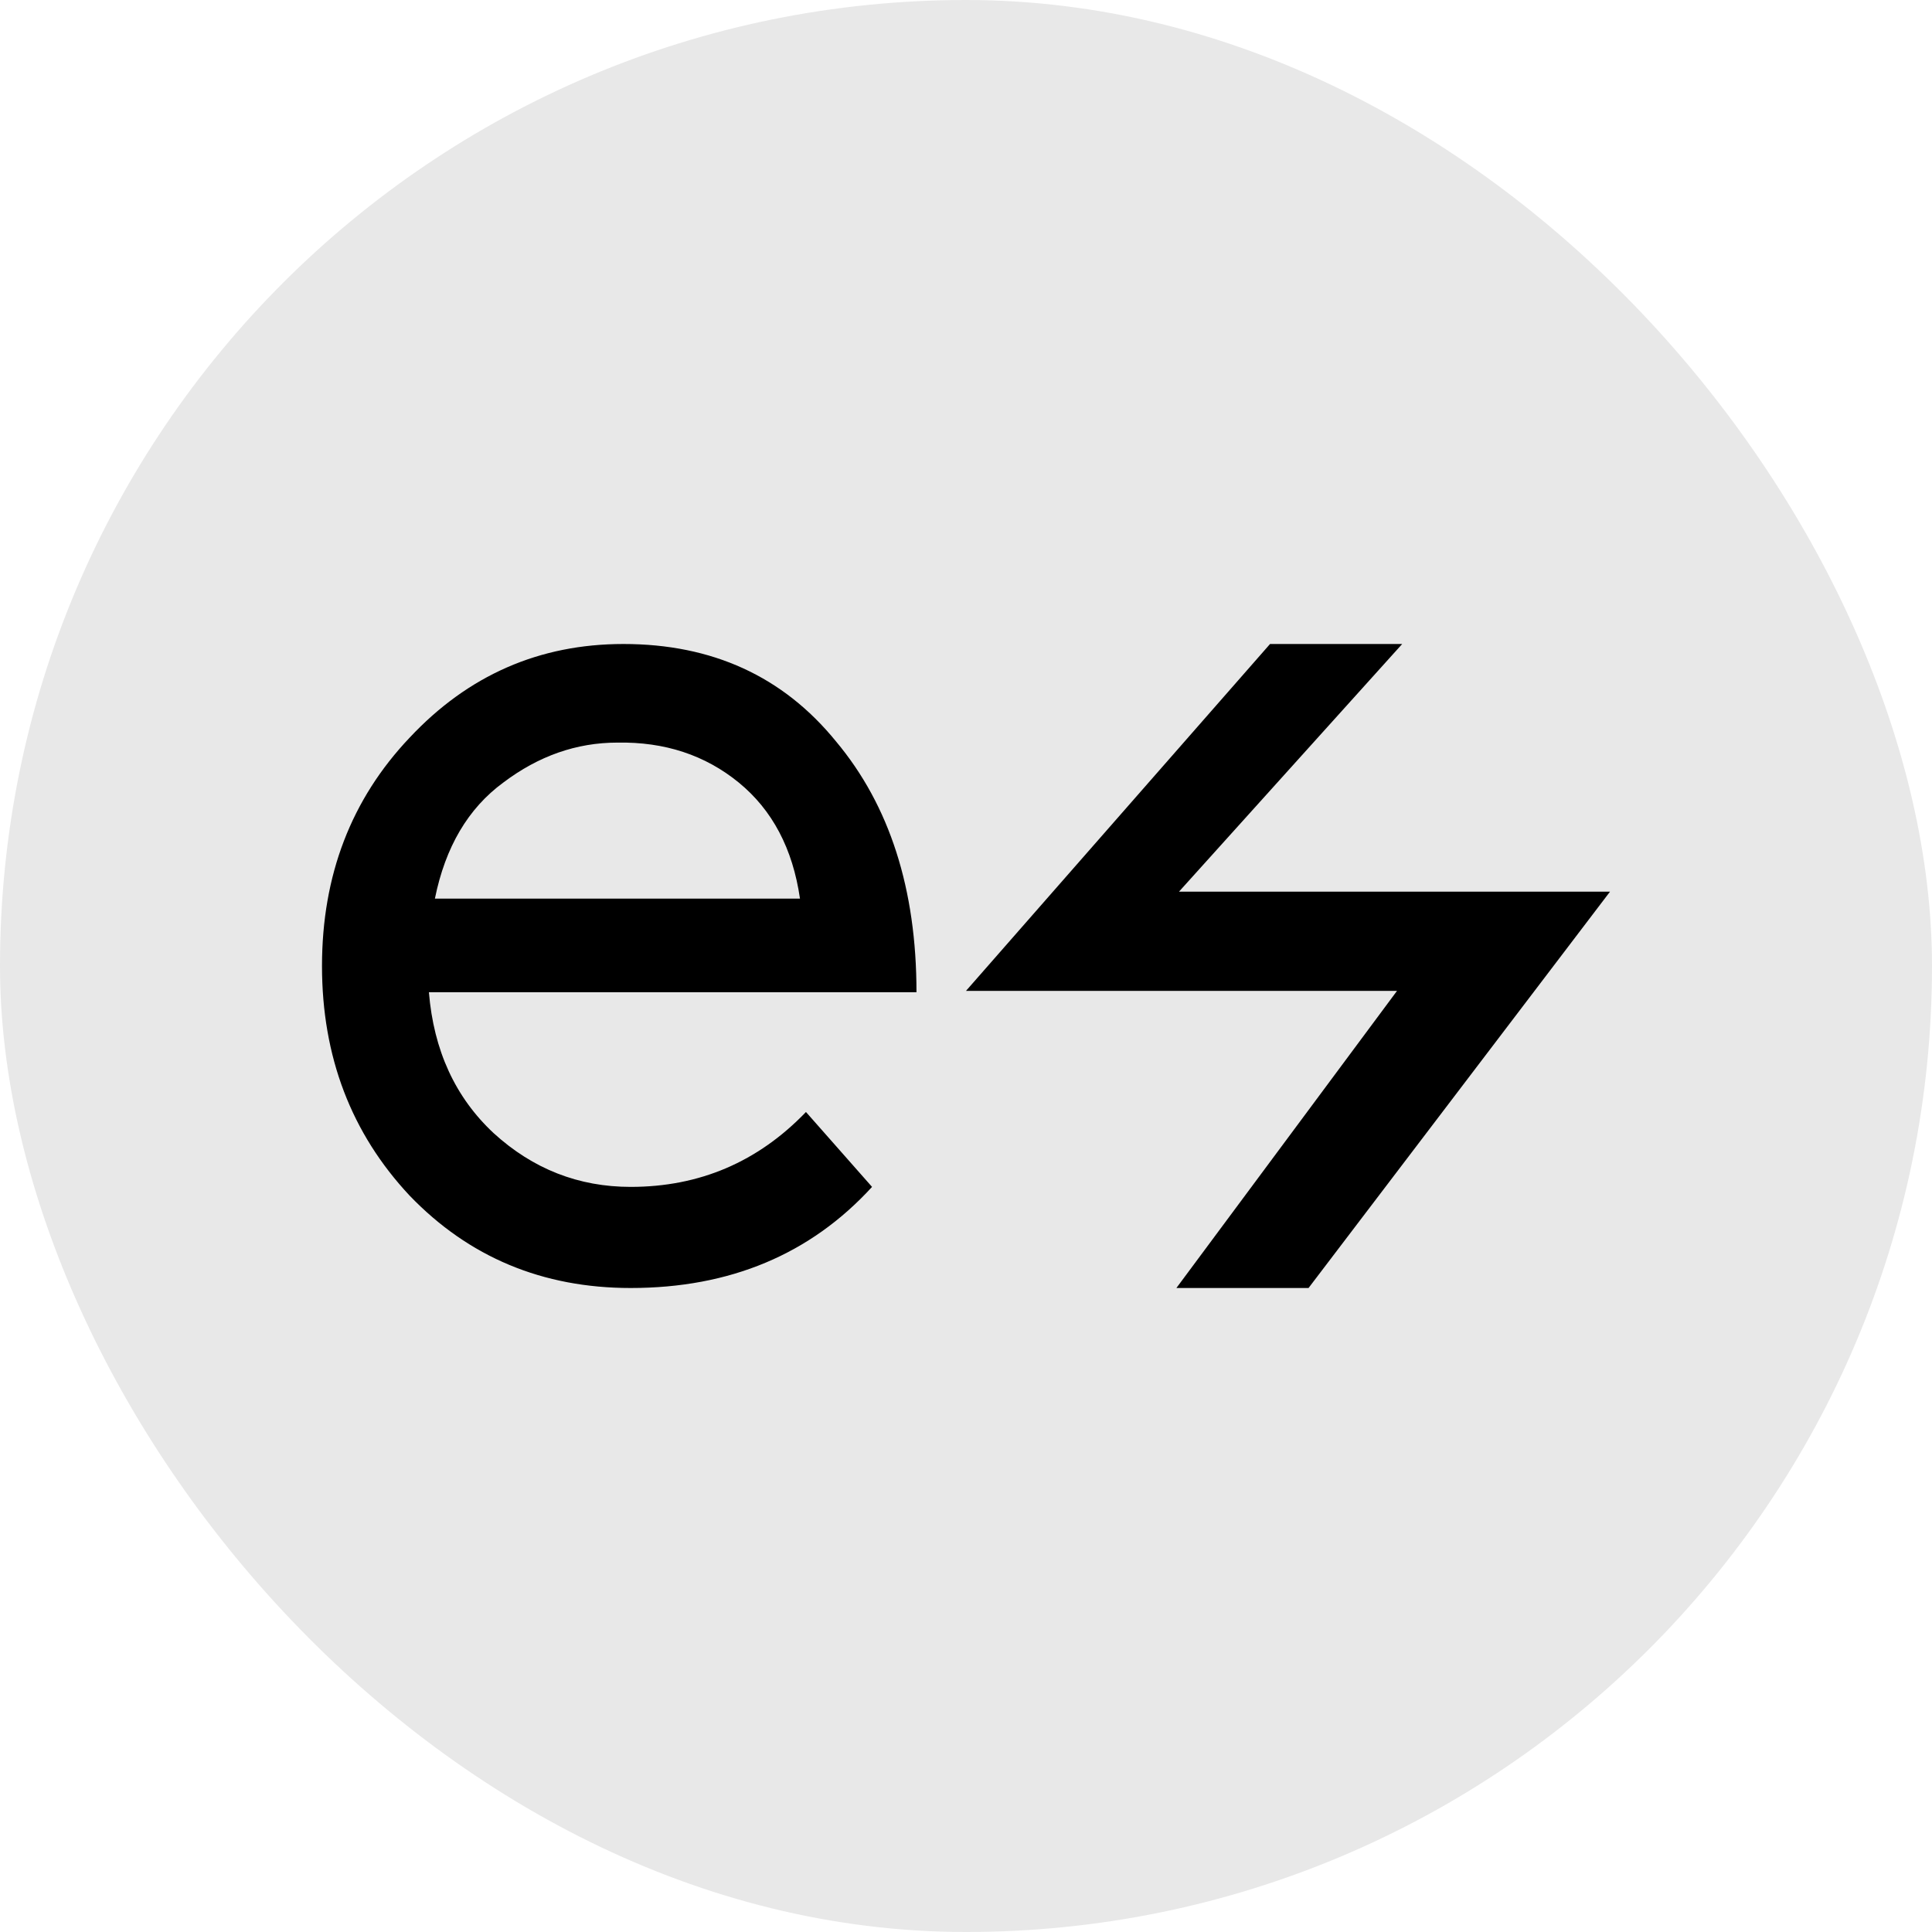 <svg width="30" height="30" viewBox="0 0 30 30" fill="none" xmlns="http://www.w3.org/2000/svg">
<rect width="30" height="30" rx="15" fill="black" fill-opacity="0.09"/>
<path d="M18.267 20L21.693 15.386H15L19.721 10H21.773L18.307 13.846H25L20.319 20H18.267Z" fill="black"/>
<path d="M9.793 20C8.425 20 7.281 19.522 6.361 18.566C5.454 17.597 5 16.408 5 15C5 13.592 5.454 12.41 6.361 11.454C7.269 10.485 8.375 10 9.681 10C11.061 10 12.161 10.504 12.981 11.512C13.814 12.507 14.231 13.805 14.231 15.407H6.66C6.734 16.311 7.07 17.041 7.667 17.597C8.276 18.152 8.984 18.43 9.793 18.43C10.862 18.43 11.769 18.043 12.515 17.267L13.541 18.43C12.584 19.477 11.334 20 9.793 20ZM9.587 11.531C8.953 11.531 8.363 11.738 7.816 12.151C7.269 12.552 6.915 13.152 6.753 13.954H12.422C12.31 13.178 11.993 12.578 11.471 12.151C10.949 11.725 10.321 11.518 9.587 11.531Z" fill="black"/>
</svg>
